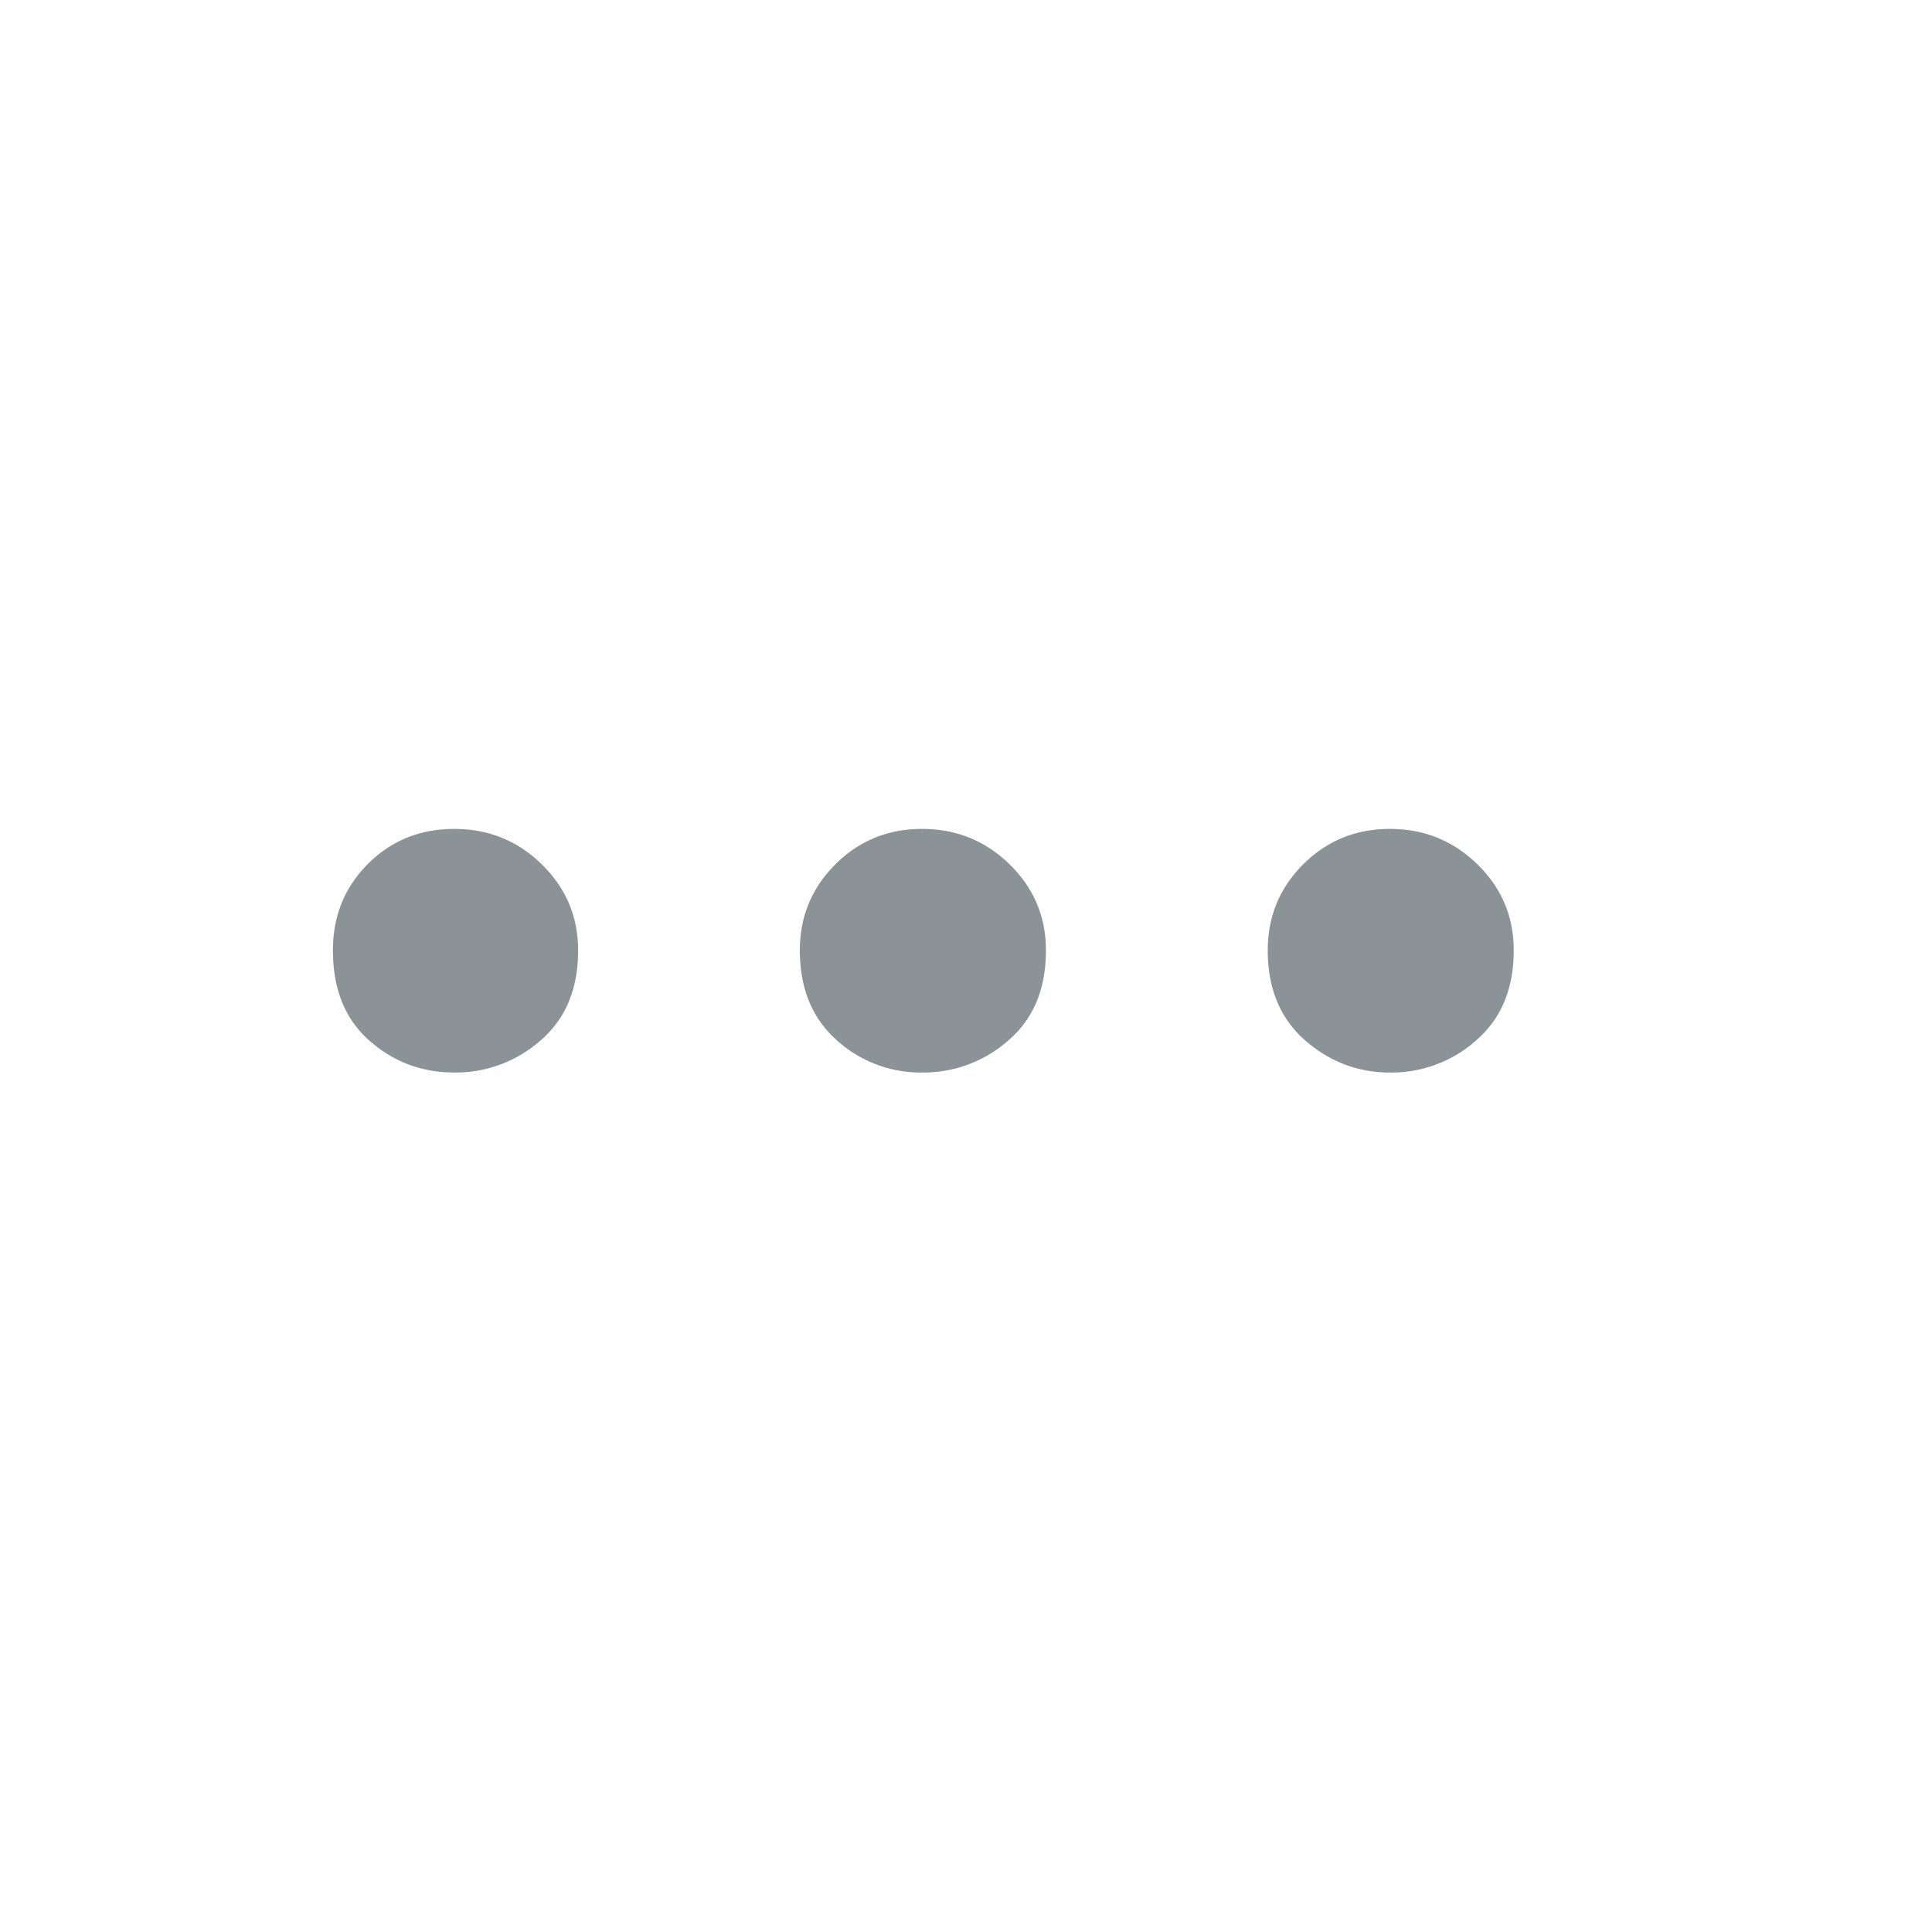 <svg xmlns="http://www.w3.org/2000/svg" fill="none" viewBox="0 0 22 22"><path fill="#8B9396" fill-rule="evenodd" d="M10.5 12.213a1.42 1.42 0 0 1-.974-.37c-.278-.248-.418-.588-.418-1.021 0-.384.135-.71.404-.979s.598-.404.988-.404.722.135.997.404c.276.27.413.595.413.979 0 .439-.142.78-.427 1.025-.271.24-.621.37-.983.366zm-5.327 0c-.371 0-.694-.122-.97-.366-.275-.244-.412-.587-.412-1.025 0-.39.133-.718.398-.984.266-.266.594-.399.984-.399s.722.135.997.404c.275.27.413.595.413.979 0 .439-.142.78-.427 1.025-.271.24-.621.37-.983.366zm10.654 0c-.365 0-.688-.123-.97-.37-.28-.248-.421-.588-.421-1.021 0-.384.134-.71.403-.979.27-.269.598-.404.988-.404s.722.135.997.404c.276.27.413.595.413.979 0 .433-.14.773-.422 1.02a1.45 1.45 0 0 1-.988.371z" clip-rule="evenodd"/></svg>